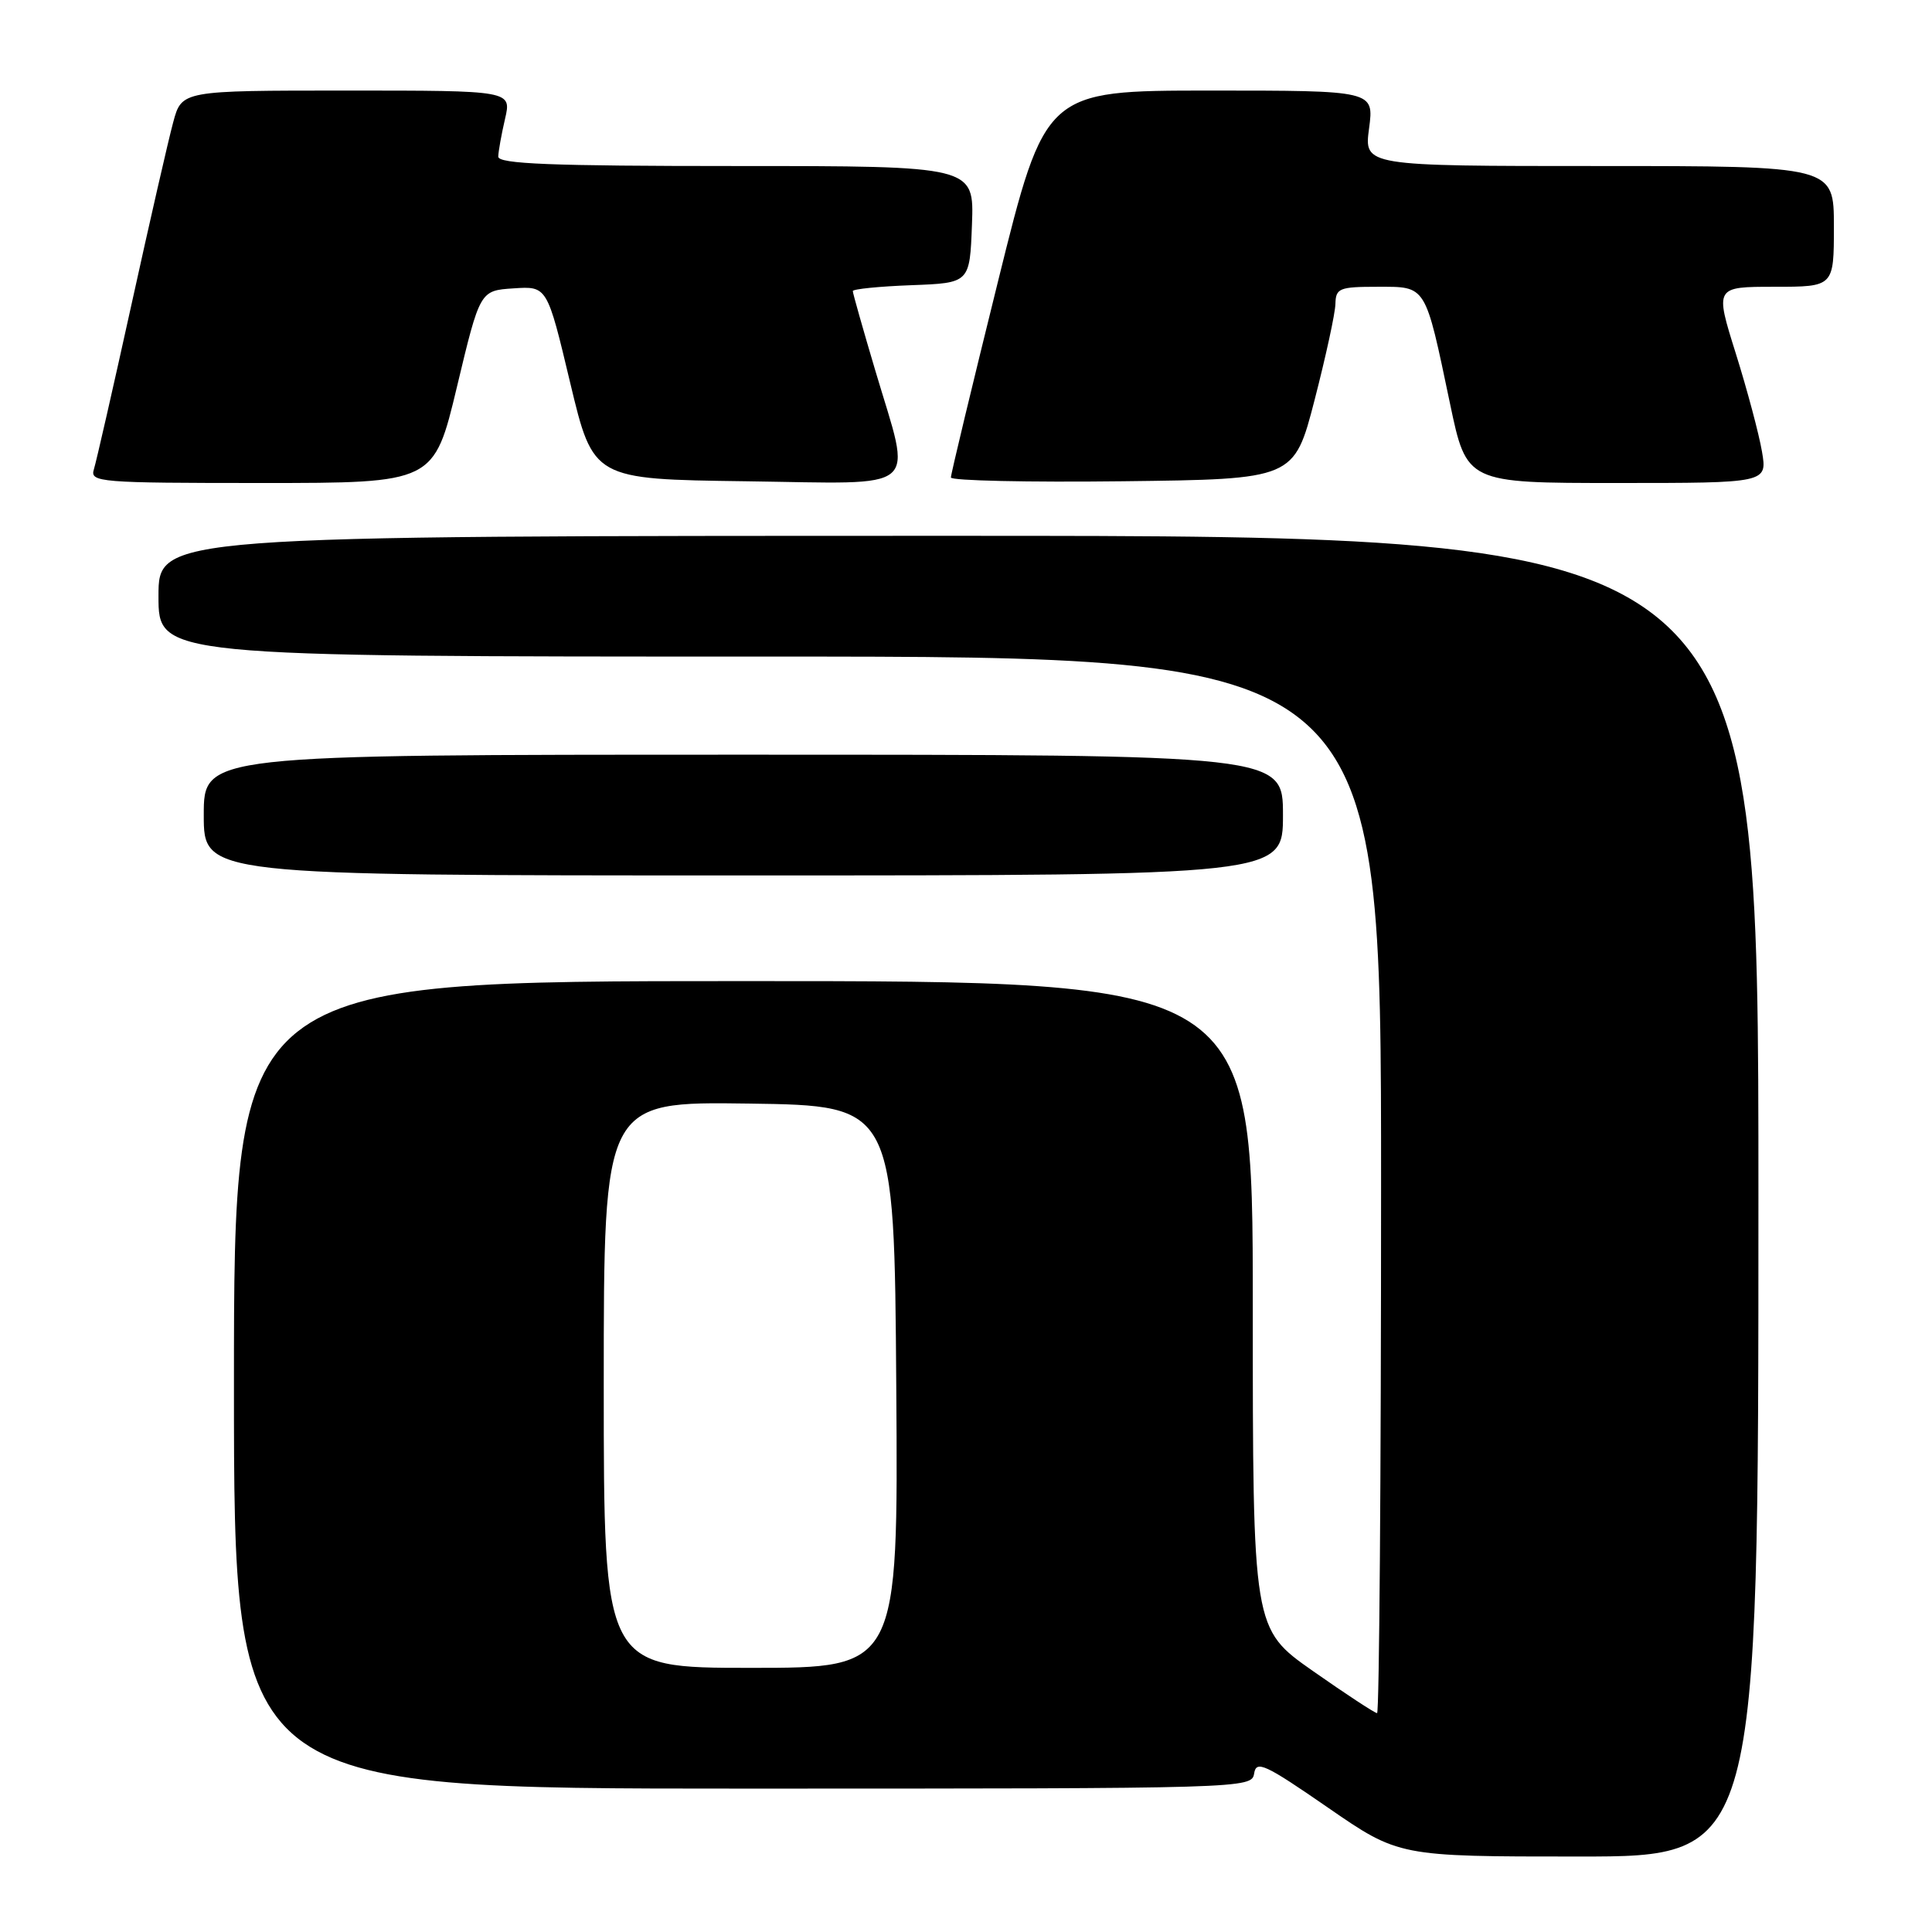 <?xml version="1.0" encoding="UTF-8" standalone="no"?>
<!DOCTYPE svg PUBLIC "-//W3C//DTD SVG 1.1//EN" "http://www.w3.org/Graphics/SVG/1.1/DTD/svg11.dtd" >
<svg xmlns="http://www.w3.org/2000/svg" xmlns:xlink="http://www.w3.org/1999/xlink" version="1.1" viewBox="0 0 256 256">
 <g >
 <path fill="currentColor"
d=" M 233.00 158.50 C 233.00 71.00 233.00 71.00 127.00 71.00 C 21.00 71.00 21.00 71.00 21.00 79.00 C 21.00 87.00 21.00 87.00 102.00 87.00 C 183.00 87.00 183.00 87.00 183.00 157.00 C 183.00 195.50 182.76 227.00 182.47 227.00 C 182.18 227.00 178.35 224.49 173.97 221.42 C 166.00 215.83 166.00 215.83 166.00 172.92 C 166.00 130.00 166.00 130.00 98.50 130.00 C 31.00 130.00 31.00 130.00 31.00 183.50 C 31.00 237.00 31.00 237.00 98.43 237.00 C 165.21 237.00 165.86 236.98 166.18 234.99 C 166.46 233.22 167.61 233.75 175.92 239.49 C 185.35 246.00 185.35 246.00 209.17 246.00 C 233.00 246.00 233.00 246.00 233.00 158.50 Z  M 170.00 108.00 C 170.00 100.00 170.00 100.00 98.50 100.00 C 27.00 100.00 27.00 100.00 27.00 108.00 C 27.00 116.00 27.00 116.00 98.50 116.00 C 170.00 116.00 170.00 116.00 170.00 108.00 Z  M 60.55 51.25 C 63.60 38.50 63.60 38.50 68.05 38.21 C 72.50 37.91 72.50 37.91 75.55 50.71 C 78.61 63.50 78.61 63.50 98.80 63.77 C 122.47 64.09 120.84 65.47 116.00 49.16 C 114.35 43.61 113.00 38.84 113.00 38.57 C 113.00 38.30 116.49 37.95 120.75 37.79 C 128.50 37.50 128.50 37.50 128.79 29.75 C 129.08 22.00 129.08 22.00 97.54 22.00 C 72.96 22.00 66.01 21.72 66.02 20.75 C 66.04 20.06 66.44 17.81 66.92 15.75 C 67.79 12.00 67.79 12.00 45.93 12.00 C 24.08 12.00 24.08 12.00 22.95 16.20 C 22.32 18.51 19.83 29.40 17.41 40.40 C 14.99 51.39 12.75 61.20 12.44 62.19 C 11.90 63.90 13.14 64.00 34.68 64.00 C 57.50 64.00 57.50 64.00 60.55 51.25 Z  M 174.19 53.00 C 175.68 47.22 176.93 41.49 176.95 40.25 C 177.00 38.19 177.48 38.00 182.52 38.00 C 189.06 38.00 188.80 37.59 192.13 53.46 C 194.34 64.00 194.34 64.00 214.26 64.00 C 234.18 64.00 234.18 64.00 233.47 59.83 C 233.08 57.53 231.52 51.68 230.00 46.83 C 227.23 38.00 227.23 38.00 235.12 38.00 C 243.00 38.00 243.00 38.00 243.00 30.00 C 243.00 22.00 243.00 22.00 211.87 22.00 C 180.74 22.00 180.74 22.00 181.41 17.00 C 182.07 12.00 182.07 12.00 160.28 12.00 C 138.50 12.01 138.50 12.01 132.25 37.25 C 128.81 51.14 125.99 62.85 126.00 63.27 C 126.00 63.69 136.23 63.92 148.74 63.77 C 171.47 63.50 171.47 63.50 174.19 53.00 Z  M 80.00 183.48 C 80.00 145.96 80.00 145.96 99.25 146.23 C 118.50 146.50 118.50 146.50 118.76 183.75 C 119.02 221.00 119.02 221.00 99.51 221.00 C 80.00 221.00 80.00 221.00 80.00 183.48 Z "/>
</g>
</svg>